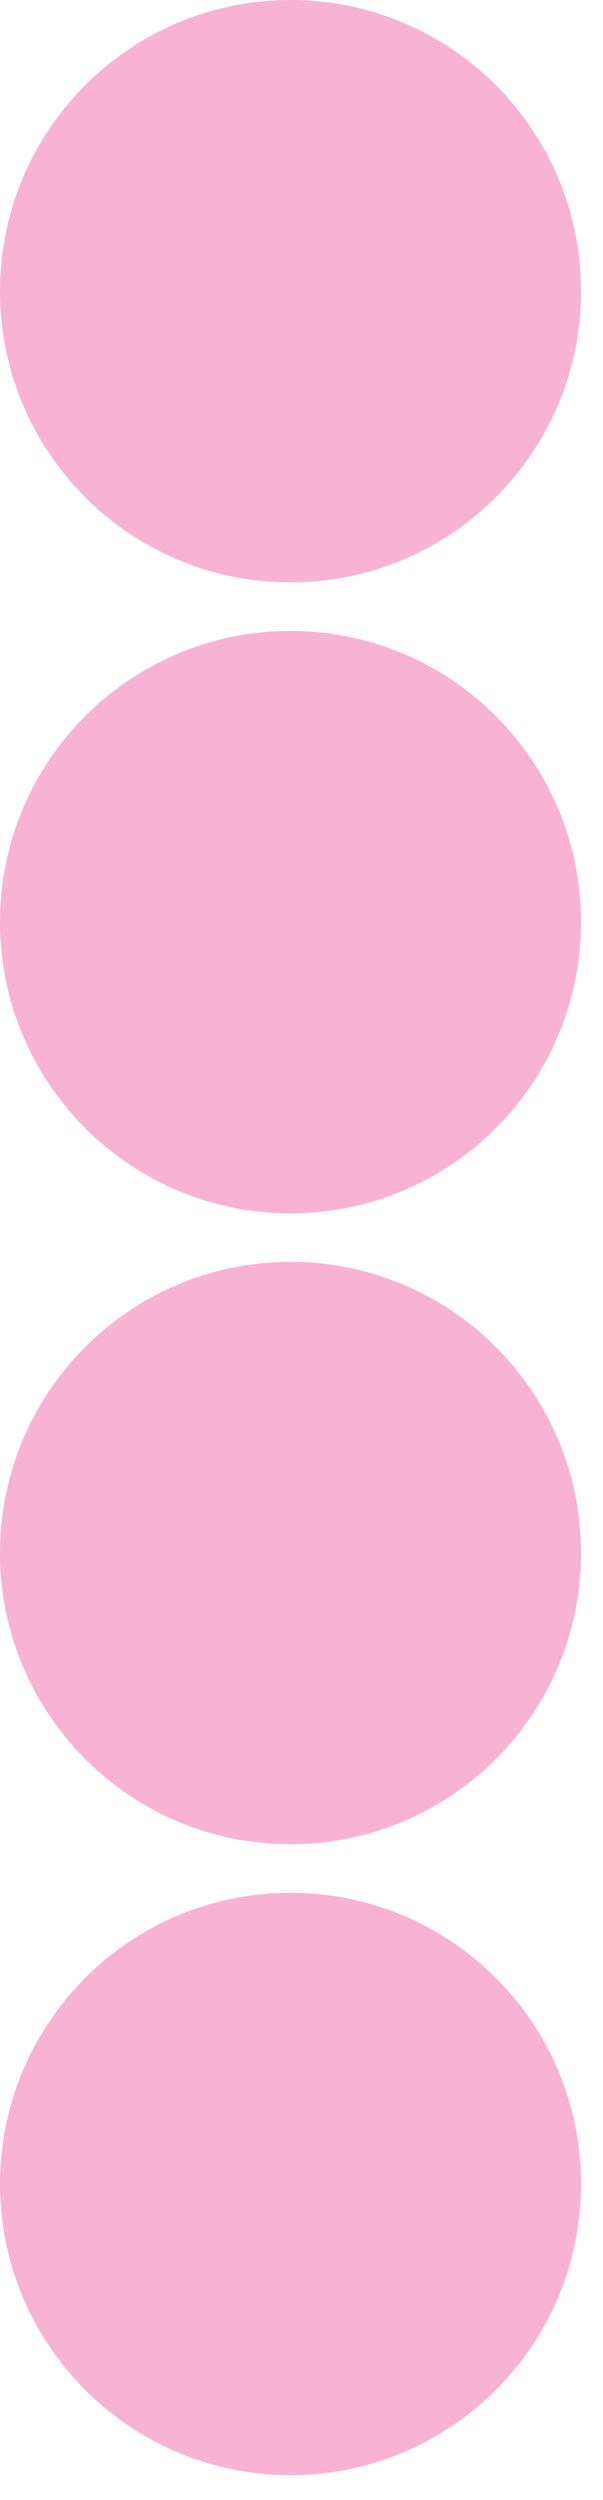 <svg xmlns="http://www.w3.org/2000/svg" xmlns:xlink="http://www.w3.org/1999/xlink" width="21" height="87" version="1.1" viewBox="0 0 21 87"><title>figure-I</title><desc>Created using Figma</desc><g id="Canvas" transform="translate(163 -651)"><g id="figure-I"><g id="Vector"><use fill="#F8B3D3" transform="translate(-163 651)" xlink:href="#path0_fill"/></g><g id="Vector"><use fill="#F8B3D3" transform="translate(-163 672.956)" xlink:href="#path0_fill"/></g><g id="Vector"><use fill="#F8B3D3" transform="translate(-163 694.911)" xlink:href="#path0_fill"/></g><g id="Vector"><use fill="#F8B3D3" transform="translate(-163 716.867)" xlink:href="#path0_fill"/></g></g></g><defs><path id="path0_fill" d="M 10.118 20.267C 15.706 20.267 20.235 15.73 20.235 10.133C 20.235 4.537 15.706 0 10.118 0C 4.53 0 0 4.537 0 10.133C 0 15.73 4.53 20.267 10.118 20.267Z"/></defs></svg>